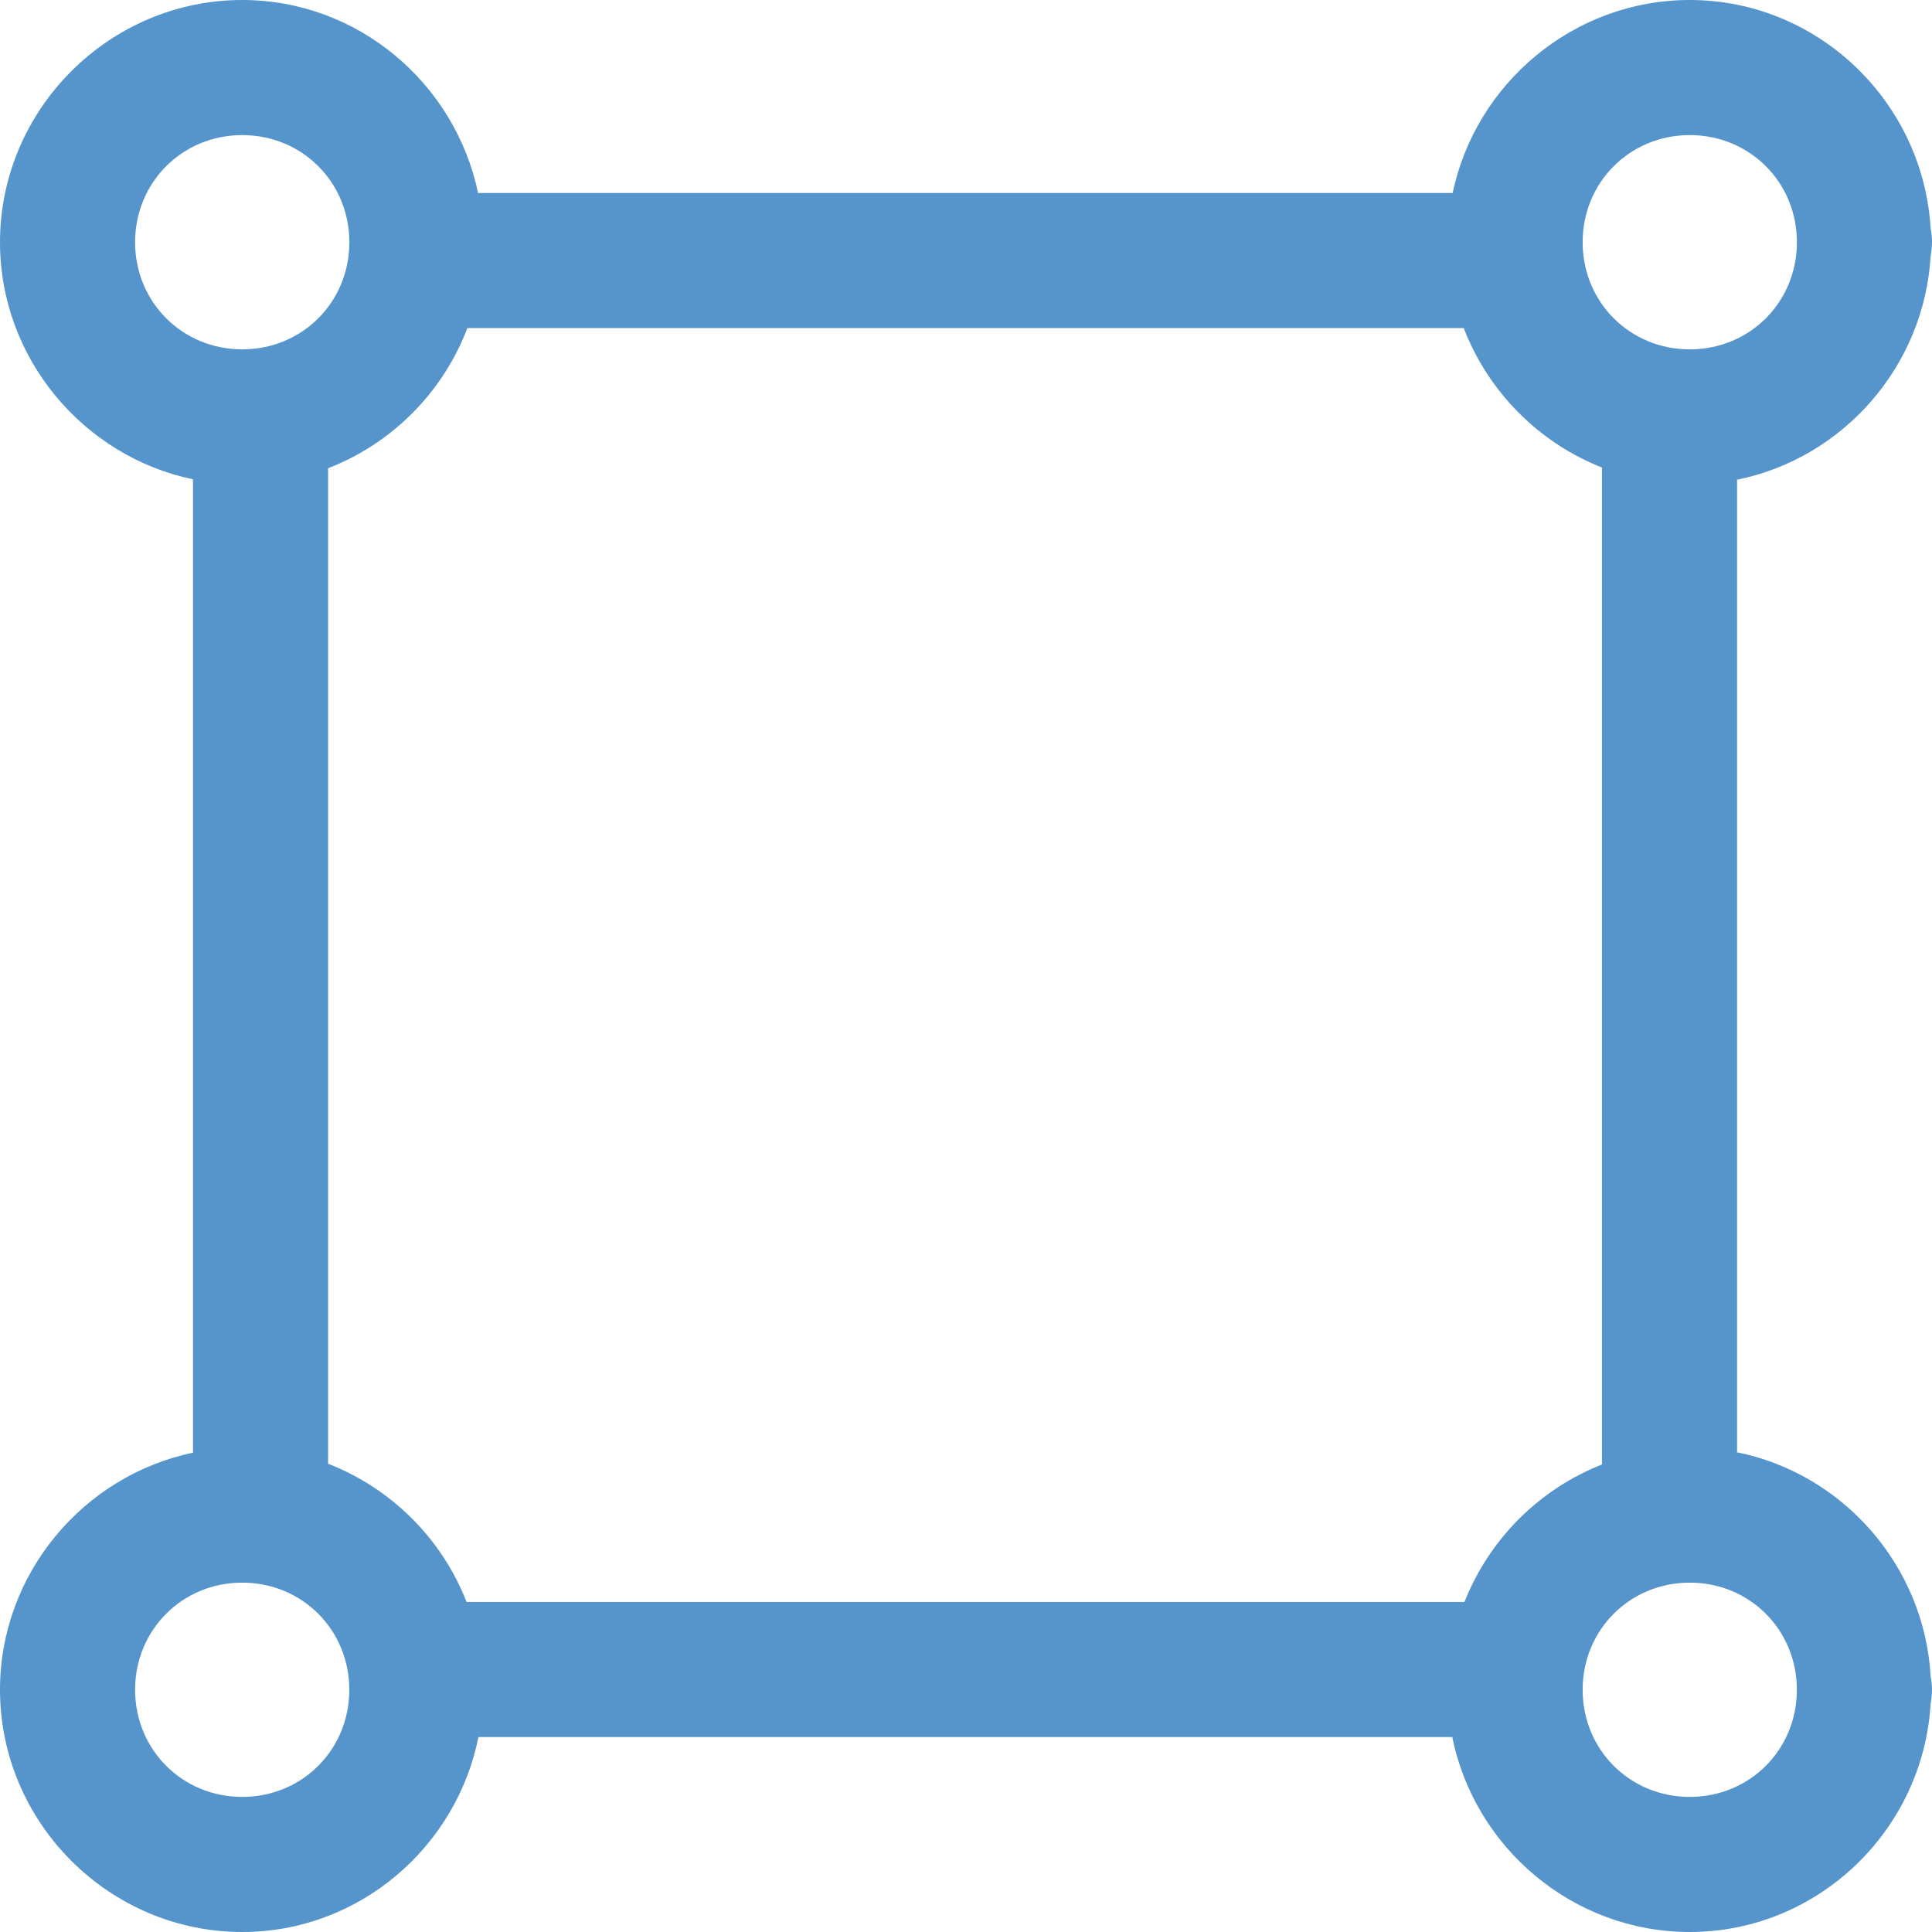 <svg width="40" height="40" viewBox="0 0 40 40" fill="none" xmlns="http://www.w3.org/2000/svg">
<path d="M5.015 0C2.263 0 0 2.262 0 5.015C0 7.419 1.725 9.449 3.996 9.924V30.076C1.725 30.551 0 32.581 0 34.985C0 37.738 2.262 40 5.015 40C7.431 40 9.447 38.252 9.906 35.964H30.068C30.529 38.255 32.567 40 34.985 40C37.643 40 39.823 37.887 39.972 35.264C39.99 35.172 40 35.079 40 34.985C40 34.892 39.99 34.799 39.972 34.707C39.841 32.414 38.16 30.512 35.964 30.068V9.932C38.16 9.488 39.841 7.586 39.972 5.294C39.991 5.202 40 5.109 40 5.015C40 4.922 39.991 4.829 39.972 4.737C39.822 2.114 37.643 0 34.985 0C32.581 0 30.551 1.725 30.076 3.996H9.898C9.423 1.728 7.417 0 5.015 0ZM5.015 2.797C6.257 2.797 7.233 3.774 7.233 5.015C7.233 6.257 6.257 7.233 5.015 7.233C3.774 7.233 2.797 6.257 2.797 5.015C2.797 3.774 3.774 2.797 5.015 2.797ZM34.985 2.797C36.227 2.797 37.203 3.774 37.203 5.015C37.203 6.257 36.227 7.233 34.985 7.233C33.744 7.233 32.767 6.257 32.767 5.015C32.767 3.774 33.744 2.797 34.985 2.797ZM30.305 6.793C30.557 7.446 30.941 8.04 31.434 8.536C31.926 9.033 32.516 9.423 33.167 9.68V30.32C32.523 30.575 31.938 30.959 31.448 31.448C30.959 31.938 30.575 32.523 30.32 33.167H9.66C9.406 32.518 9.02 31.928 8.526 31.436C8.033 30.943 7.443 30.558 6.793 30.305V9.695C7.45 9.439 8.046 9.049 8.542 8.549C9.039 8.05 9.425 7.451 9.677 6.793H30.305ZM5.015 32.767C6.256 32.767 7.232 33.744 7.232 34.985C7.232 36.227 6.256 37.203 5.015 37.203C3.774 37.203 2.797 36.227 2.797 34.985C2.797 33.744 3.774 32.767 5.015 32.767ZM34.985 32.767C36.226 32.767 37.202 33.744 37.202 34.985C37.202 36.227 36.226 37.203 34.985 37.203C33.743 37.203 32.767 36.227 32.767 34.985C32.767 33.744 33.744 32.767 34.985 32.767Z" fill="#5695CB"/>
</svg>
